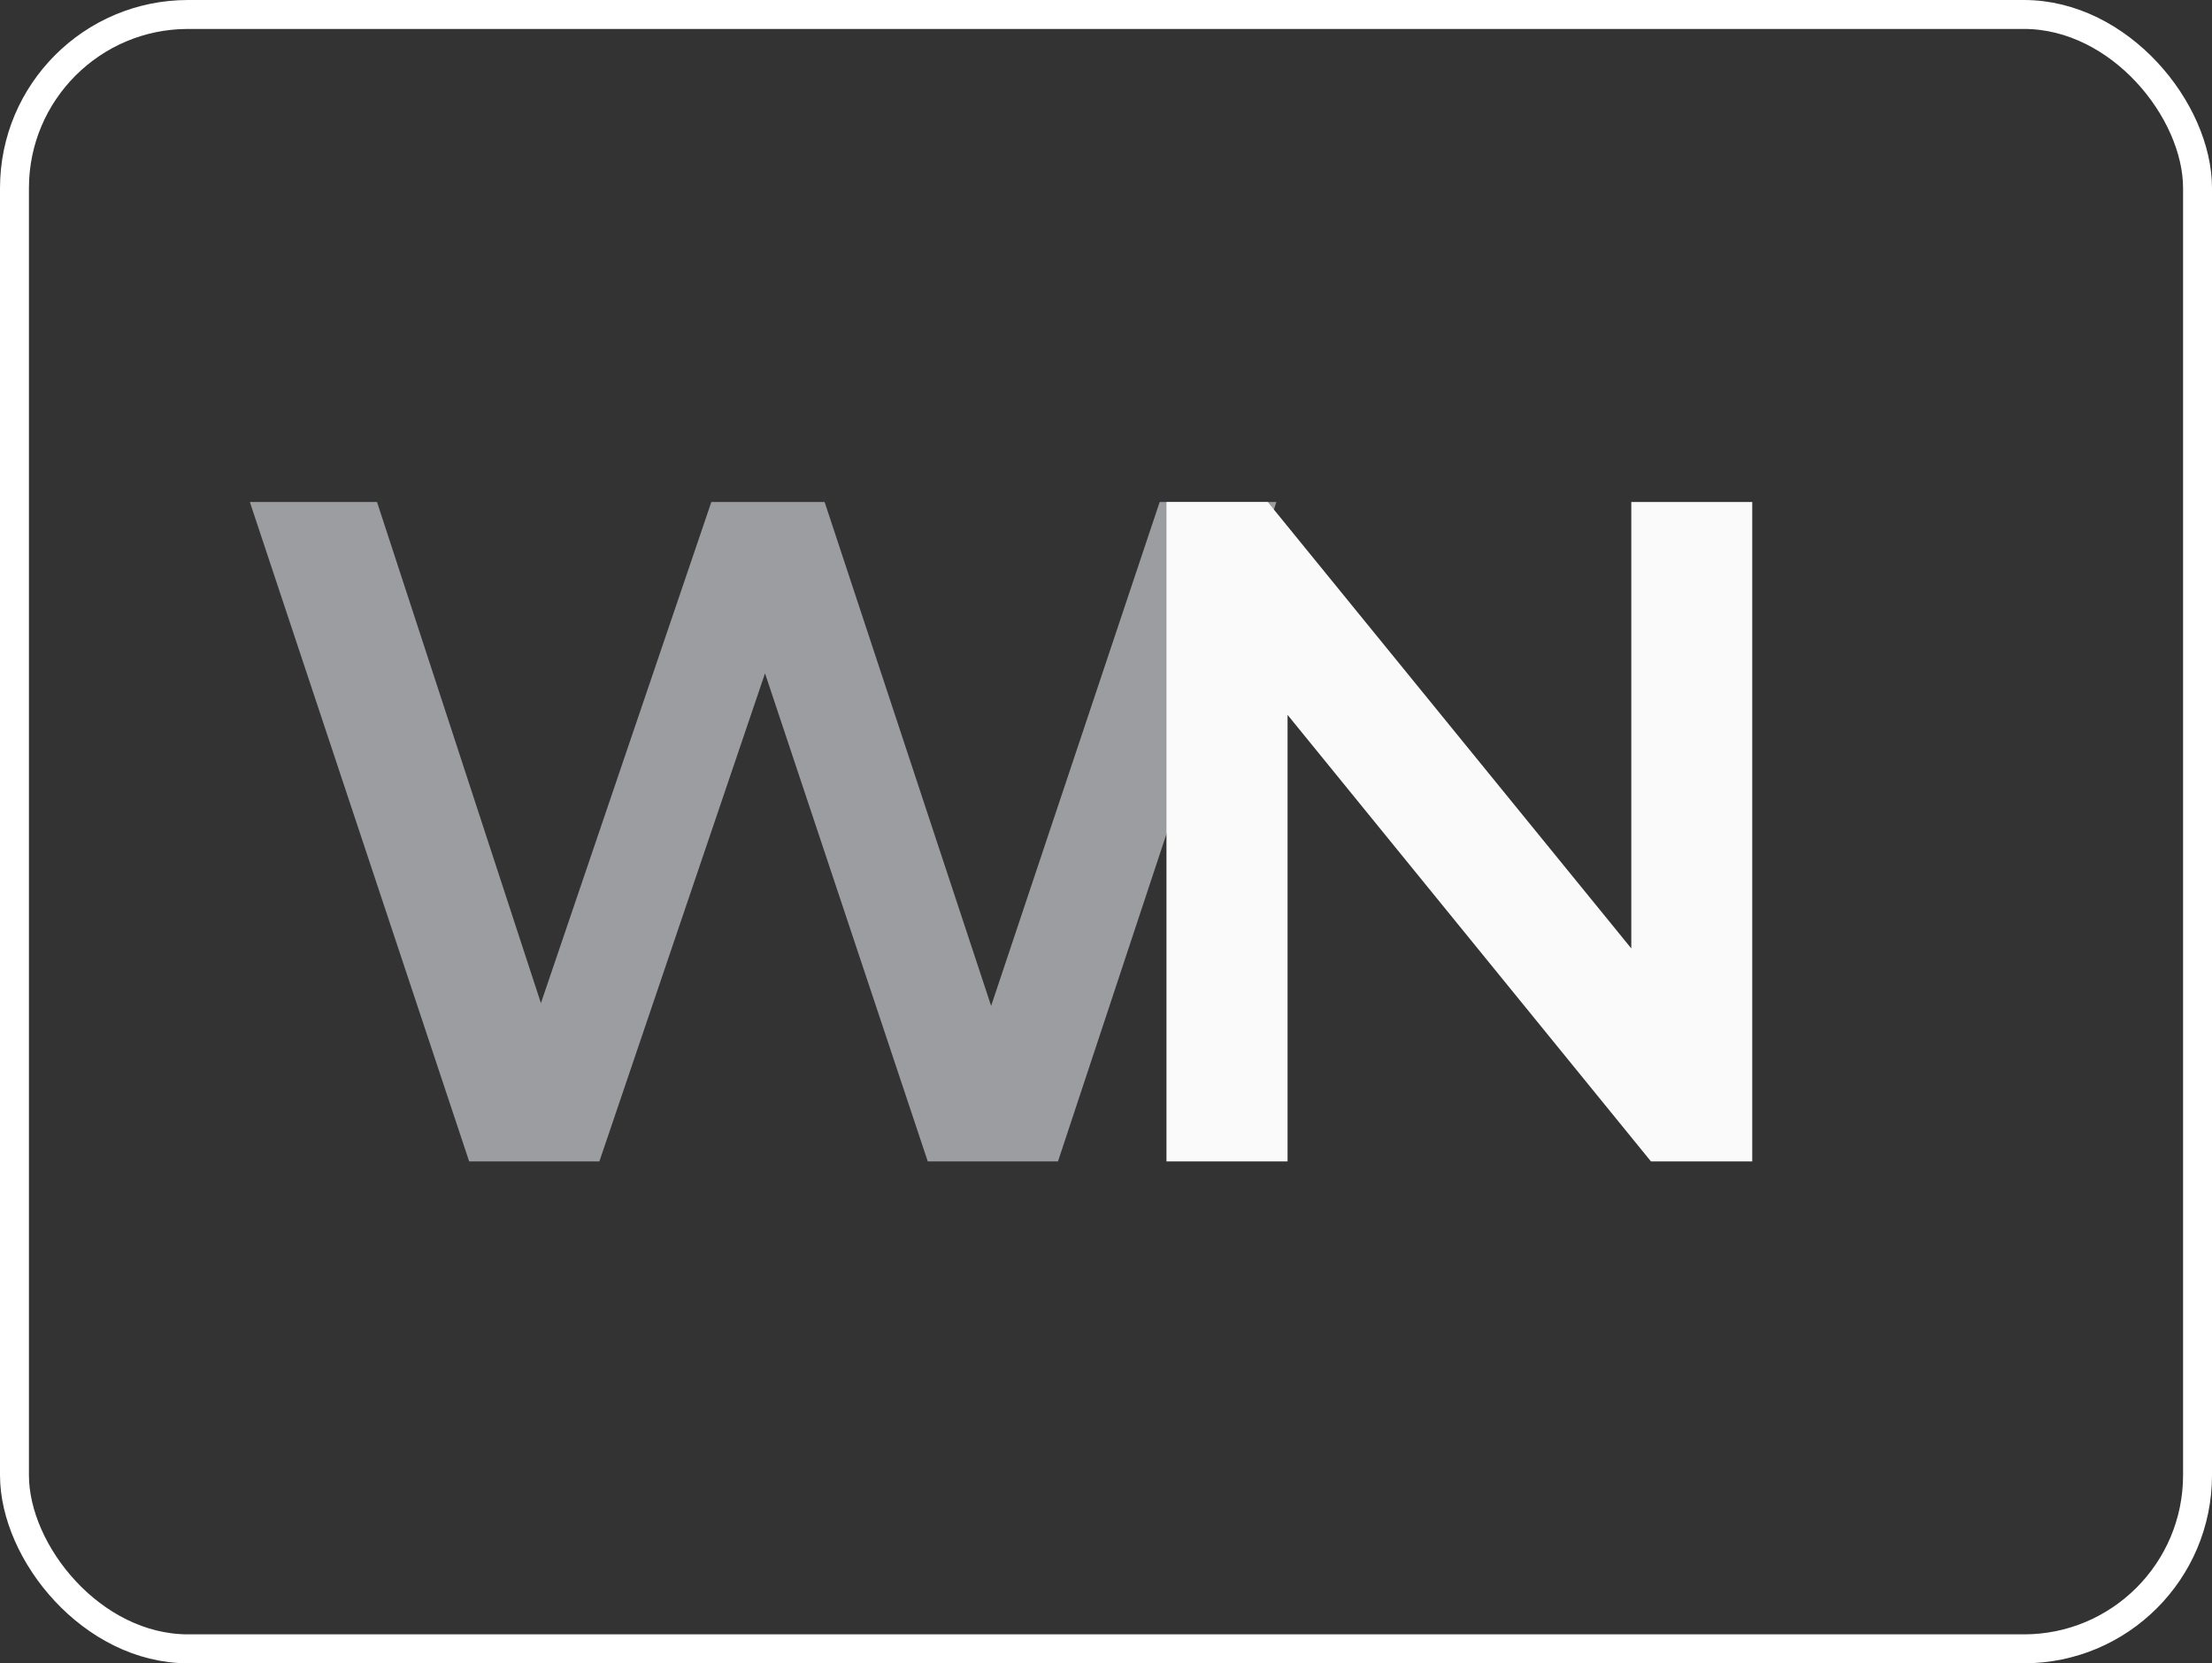 <svg xmlns="http://www.w3.org/2000/svg" viewBox="0 0 152.9 114.94"><rect x="0" y="0" width="152.9" height="114.94" fill="#333333" stroke="none"/><defs><style>.cls-1{fill:none;stroke:#fff;stroke-miterlimit:10;stroke-width:2px;}.cls-2{fill:#9c9da0;}.cls-3{fill:#fafafa;}</style></defs><title>Recurso 2</title><g id="Capa_2" data-name="Capa 2"><g id="Capa_1-2" data-name="Capa 1"><rect class="cls-1" x="1" y="1" width="150.9" height="112.94" rx="12" ry="12"/><path class="cls-2" d="M88.23,34.69,73.13,80.26h-9L52.88,46.53,41.43,80.26h-9L17.27,34.69h8.79L37.39,69.32,49.17,34.69H57L68.51,69.51,80.16,34.69Z"/><path class="cls-3" d="M121.12,34.69V80.26h-7L89,49.4V80.26H80.63V34.69h7l25.13,30.85V34.69Z"/></g></g></svg>